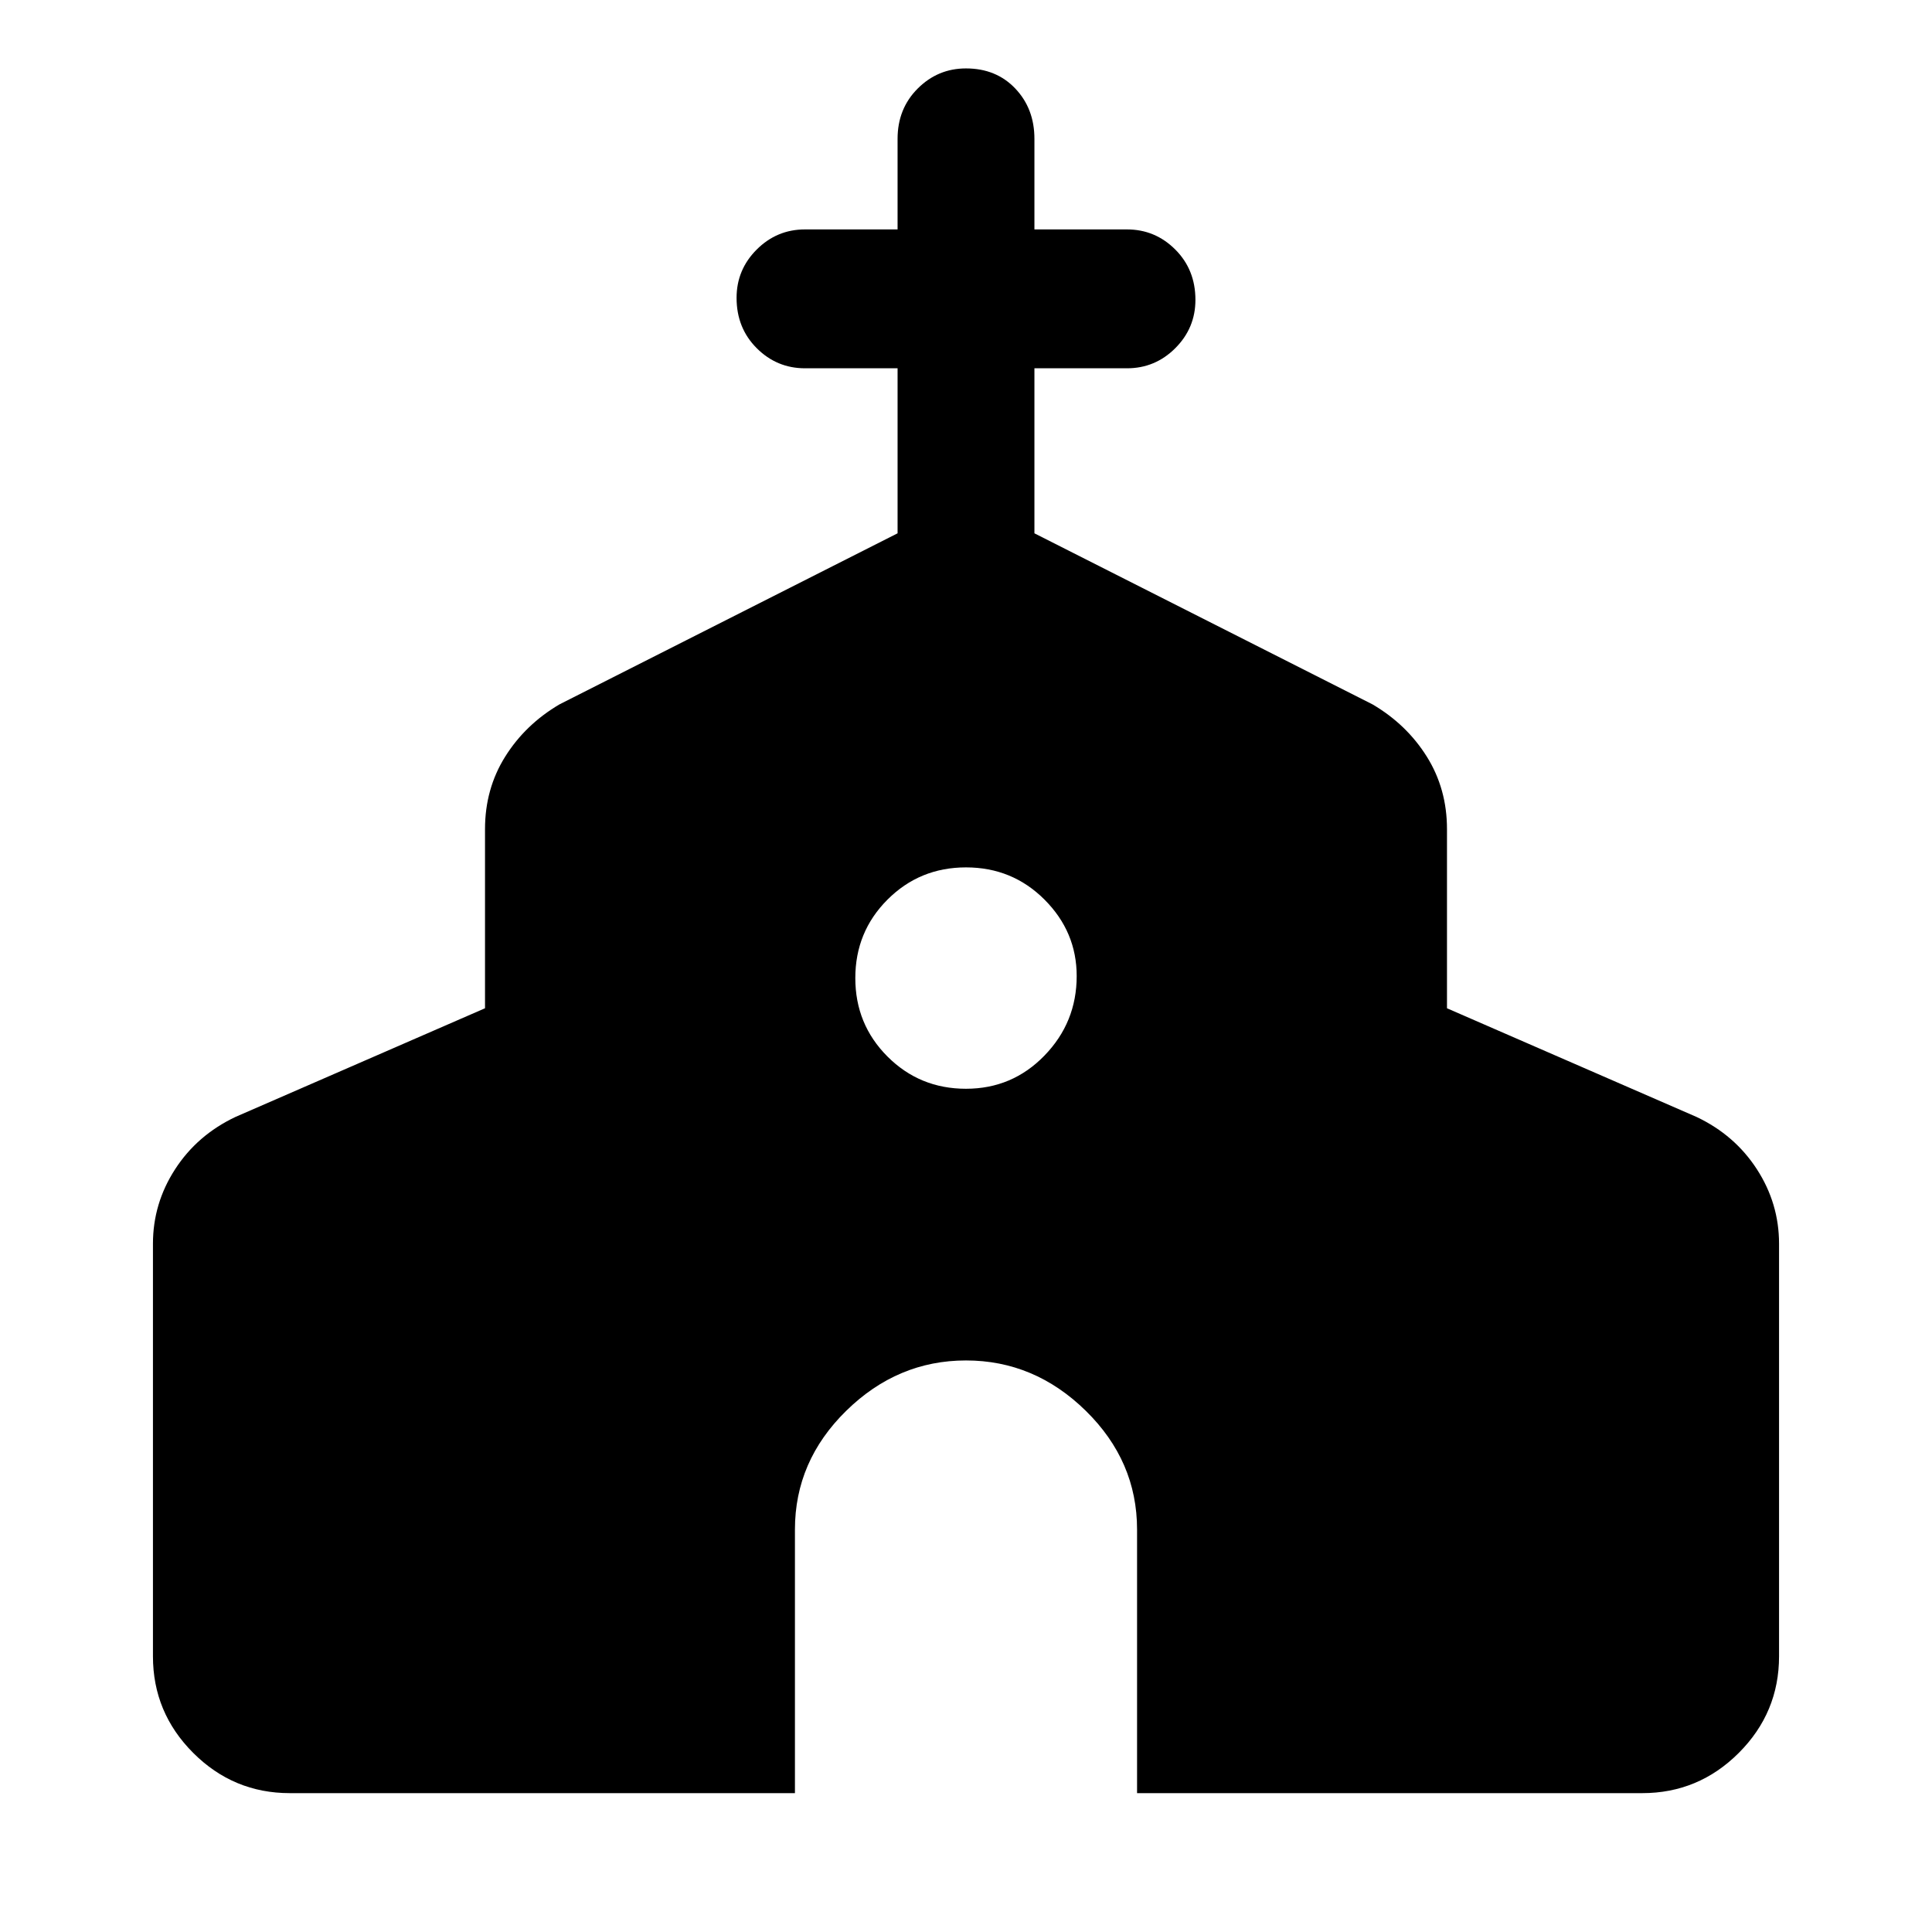 <svg xmlns="http://www.w3.org/2000/svg" height="48" width="48"><path d="M7.2 44.55q-1.4 0-2.4-1t-1-2.4V30.9q0-1 .55-1.85.55-.85 1.5-1.3l6.2-2.7V20.6q0-1 .5-1.8t1.35-1.3l8.4-4.25v-4.1H20q-.7 0-1.2-.5t-.5-1.25q0-.7.5-1.2t1.2-.5h2.3V3.45q0-.75.5-1.25t1.2-.5q.75 0 1.225.5.475.5.475 1.25V5.7H28q.7 0 1.2.5t.5 1.25q0 .7-.5 1.2t-1.2.5h-2.3v4.1l8.4 4.25q.85.5 1.35 1.3.5.8.5 1.8v4.45l6.2 2.7q.95.45 1.5 1.3.55.85.55 1.85v10.25q0 1.4-1 2.4t-2.4 1H28.25V38q0-1.7-1.275-2.95Q25.7 33.8 24 33.8q-1.7 0-2.975 1.25Q19.75 36.3 19.75 38v6.55ZM24 27.05q1.15 0 1.95-.825t.8-1.975q0-1.1-.8-1.9-.8-.8-1.95-.8t-1.95.8q-.8.8-.8 1.95t.8 1.95q.8.8 1.95.8Z"/></svg>
